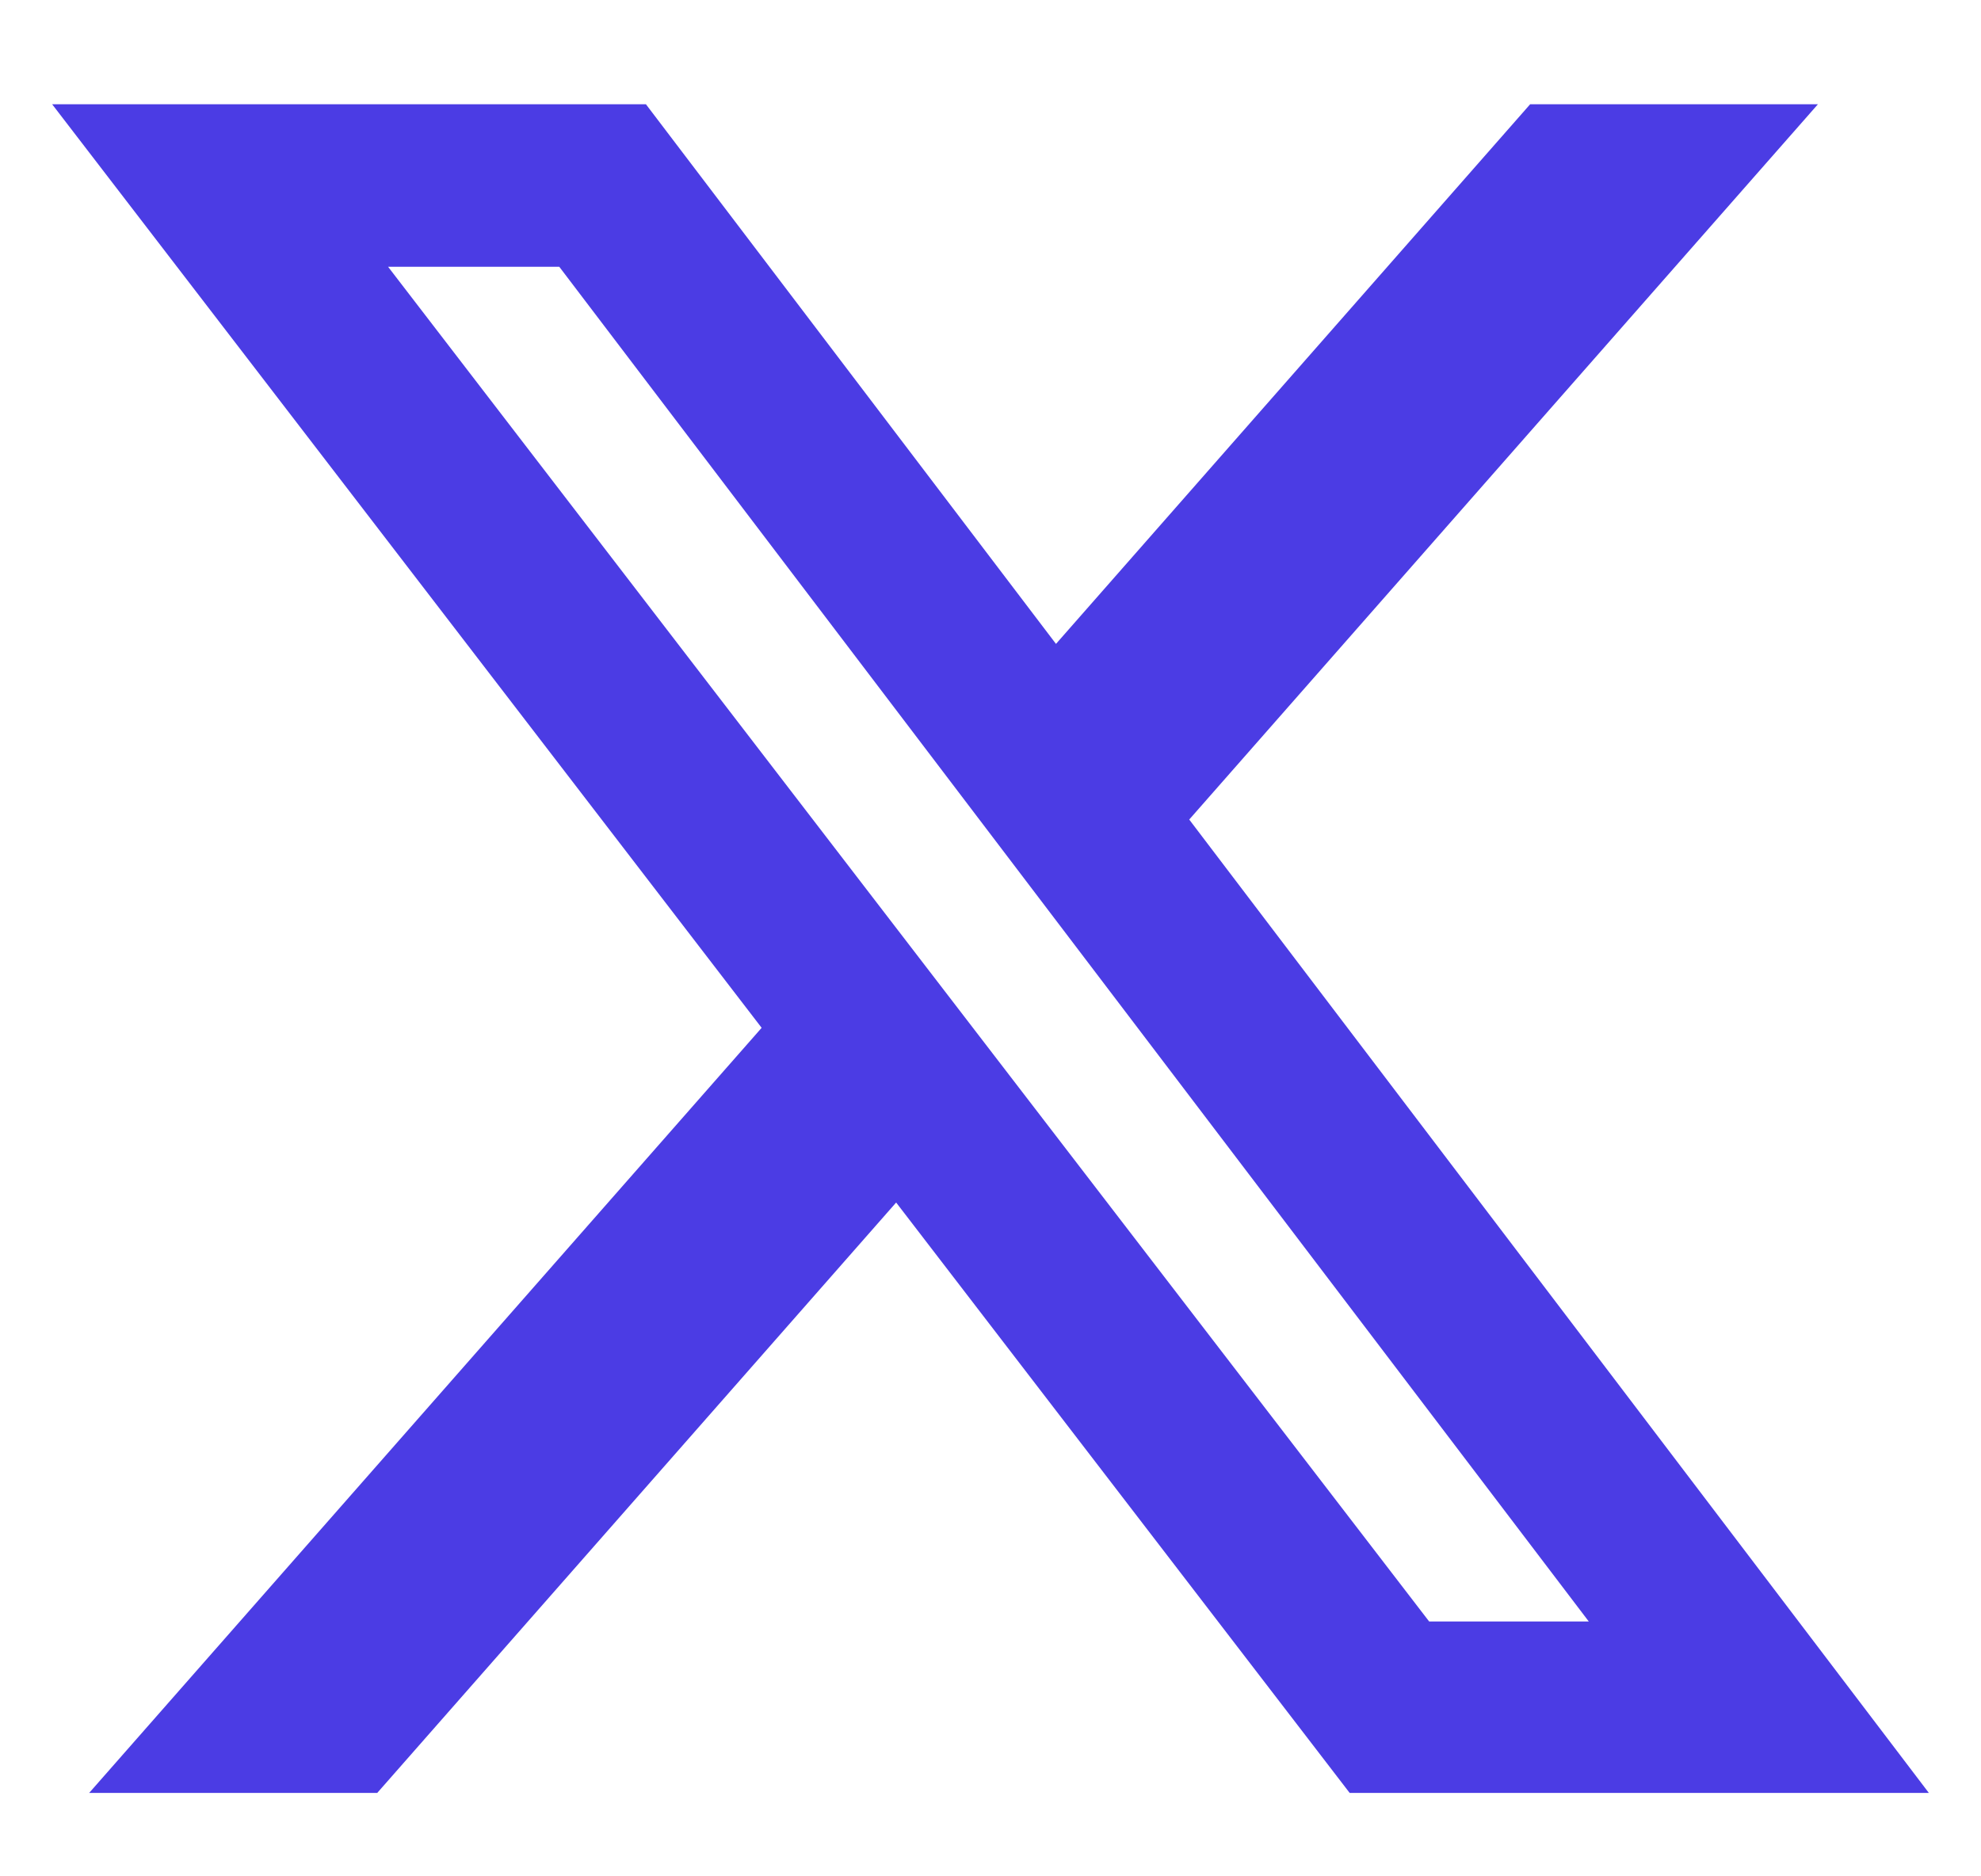 <svg width="19" height="18" viewBox="0 0 19 18" fill="none" xmlns="http://www.w3.org/2000/svg">
<path d="M14.676 1H17.436L11.406 7.862L18.5 17.2H12.945L8.595 11.536L3.618 17.2H0.855L7.305 9.86L0.5 1H6.195L10.128 6.177L14.676 1ZM13.707 15.555H15.238L5.364 2.559H3.722L13.707 15.555Z" fill="#4B3CE4"/>
</svg>
